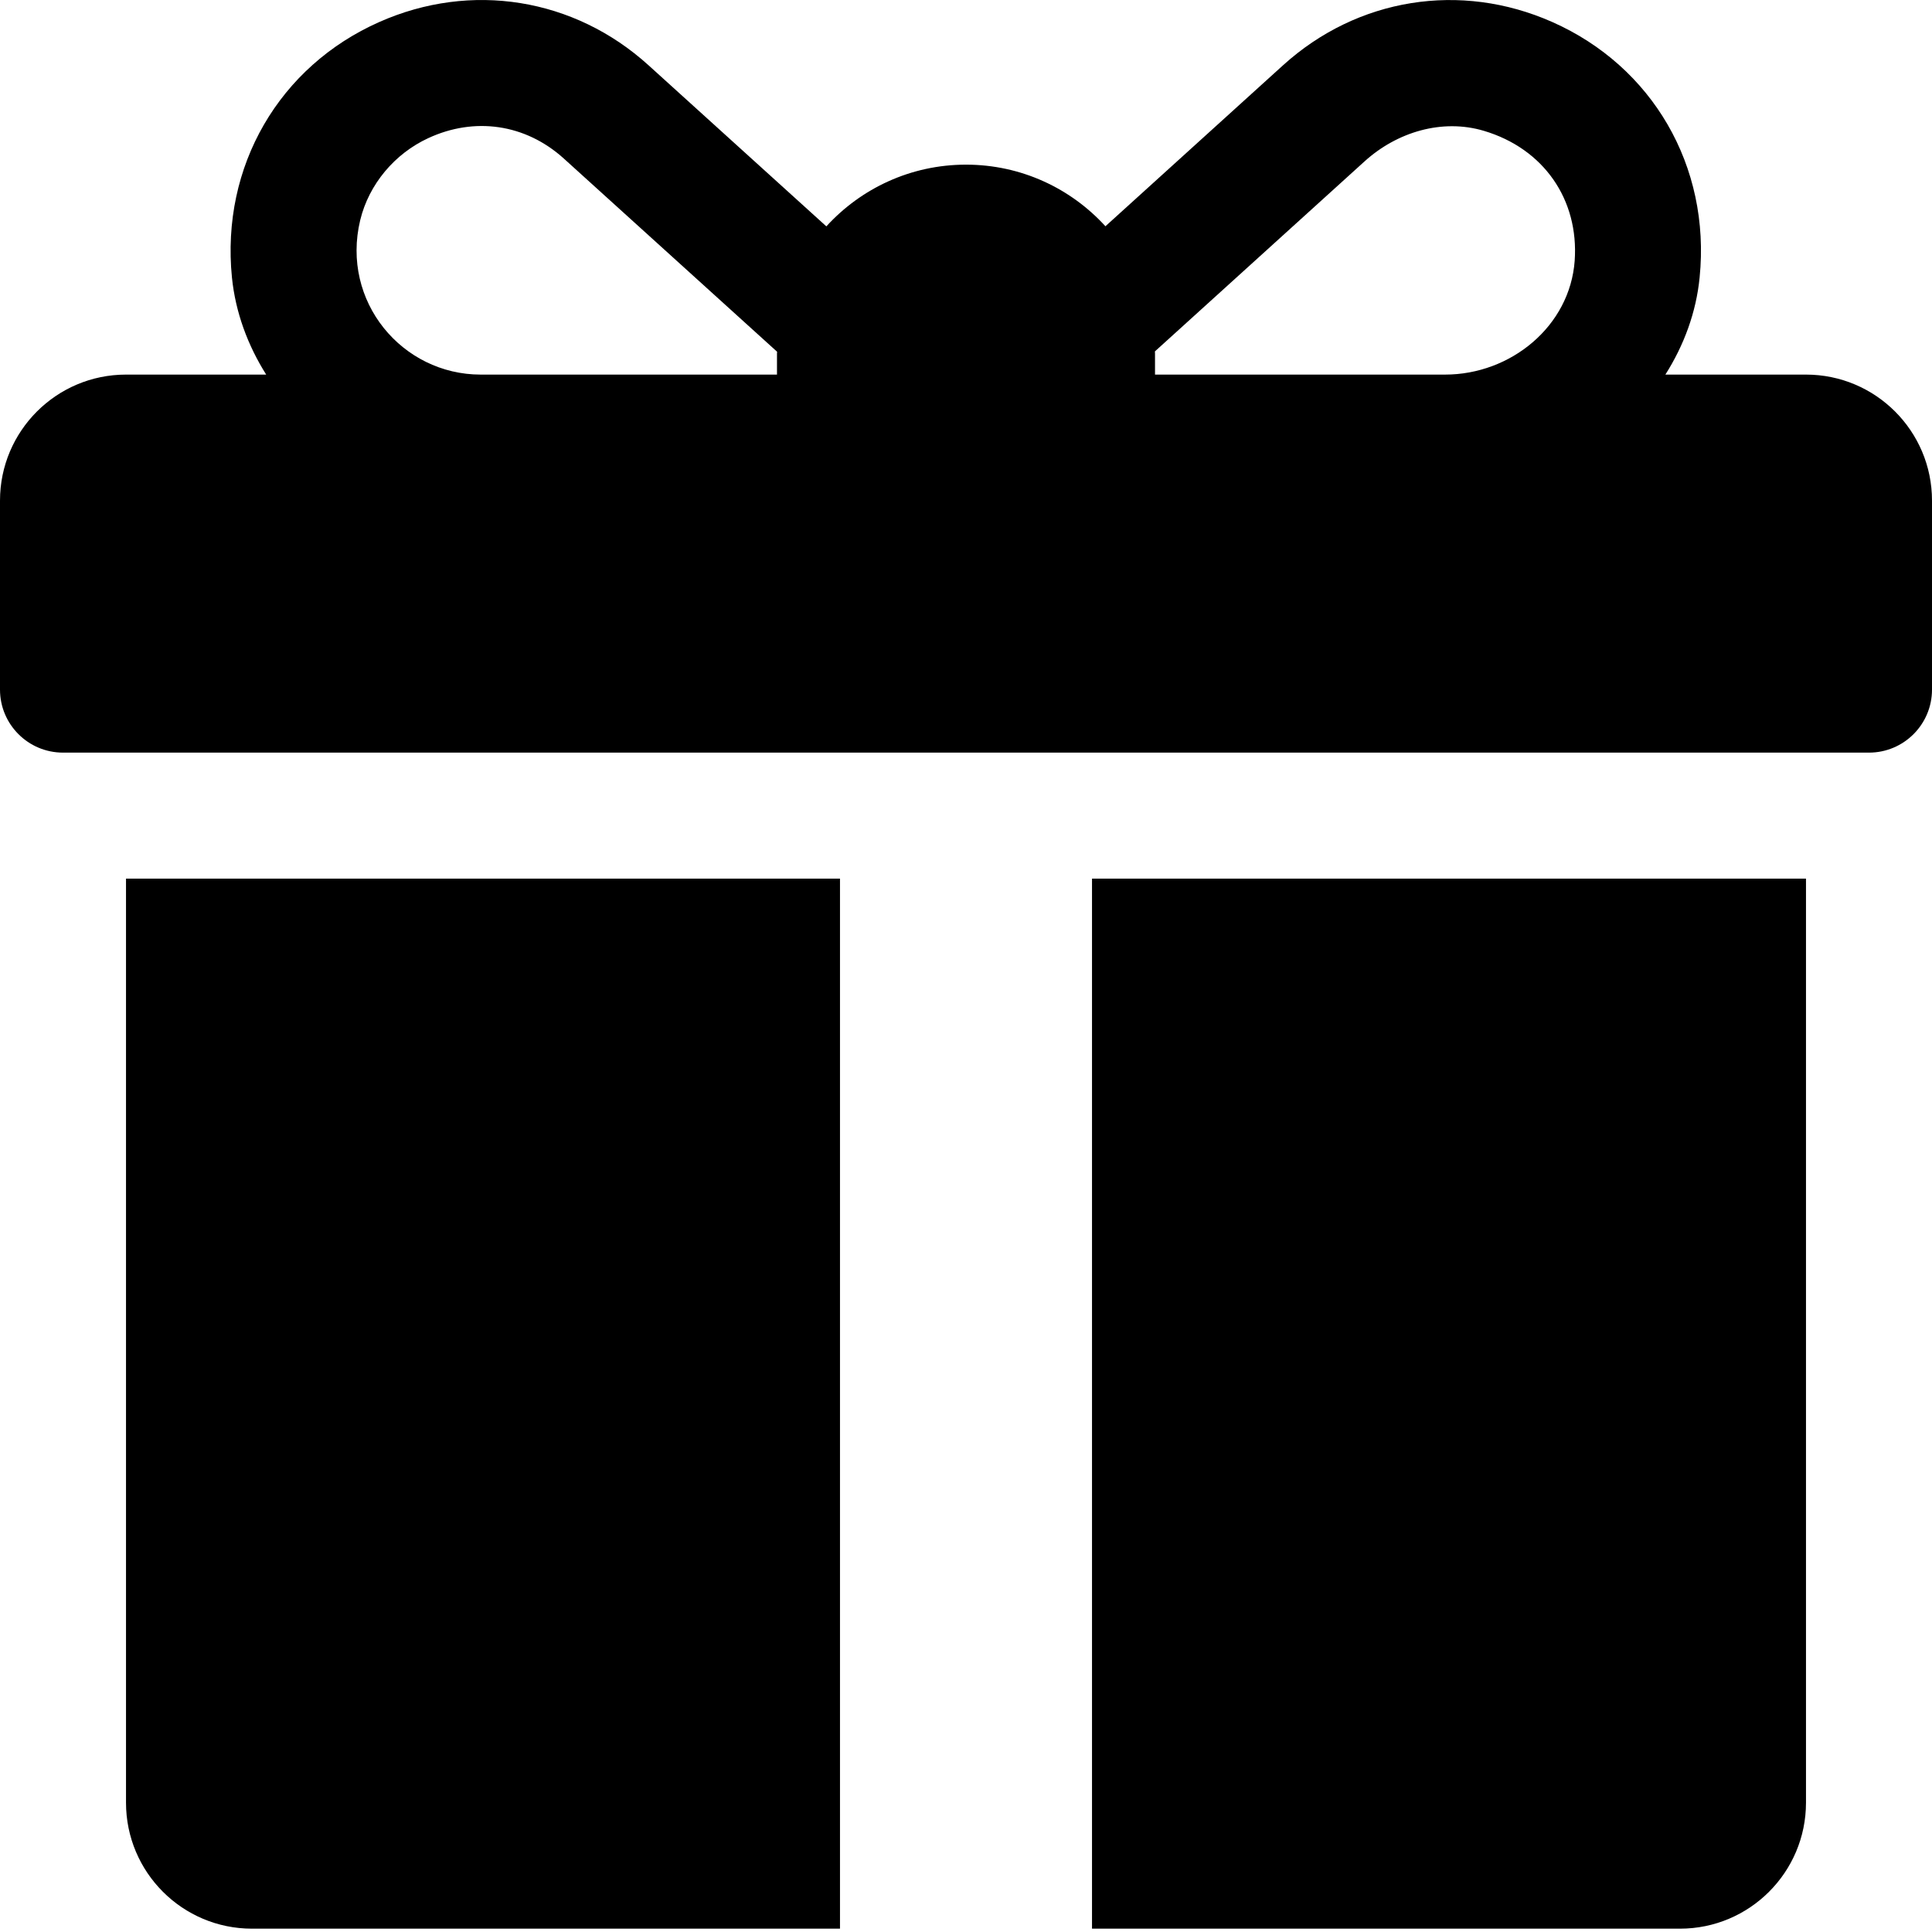 <svg width="18" height="18" viewBox="0 0 18 18" fill="none" xmlns="http://www.w3.org/2000/svg">
<path d="M16.826 3.49H15.516C15.689 3.217 15.803 2.91 15.835 2.585C15.939 1.547 15.393 0.617 14.462 0.205C13.607 -0.174 12.646 -0.019 11.954 0.608L10.299 2.108C9.977 1.755 9.514 1.534 9 1.534C8.485 1.534 8.021 1.756 7.699 2.109L6.042 0.608C5.349 -0.02 4.388 -0.174 3.534 0.205C2.603 0.617 2.057 1.548 2.161 2.586C2.194 2.91 2.308 3.217 2.48 3.49H1.174C0.526 3.49 0 4.016 0 4.664V6.425C0 6.749 0.263 7.012 0.587 7.012H17.413C17.737 7.012 18 6.749 18 6.425V4.664C18 4.016 17.474 3.49 16.826 3.49ZM7.239 3.295V3.49H4.478C3.748 3.49 3.174 2.81 3.356 2.051C3.437 1.716 3.678 1.431 3.99 1.287C4.419 1.088 4.894 1.152 5.254 1.478L7.24 3.277C7.24 3.283 7.239 3.289 7.239 3.295ZM14.671 2.429C14.627 3.039 14.076 3.49 13.464 3.49H10.761V3.295C10.761 3.288 10.76 3.281 10.76 3.274C11.21 2.866 12.186 1.982 12.715 1.502C13.016 1.23 13.436 1.103 13.825 1.219C14.383 1.385 14.711 1.86 14.671 2.429Z" fill="black"/>
<path d="M1.174 8.186V16.795C1.174 17.443 1.699 17.969 2.348 17.969H7.826V8.186H1.174Z" fill="black"/>
<path d="M10.174 8.186V17.969H15.652C16.3 17.969 16.826 17.443 16.826 16.795V8.186H10.174Z" fill="black"/>
</svg>
